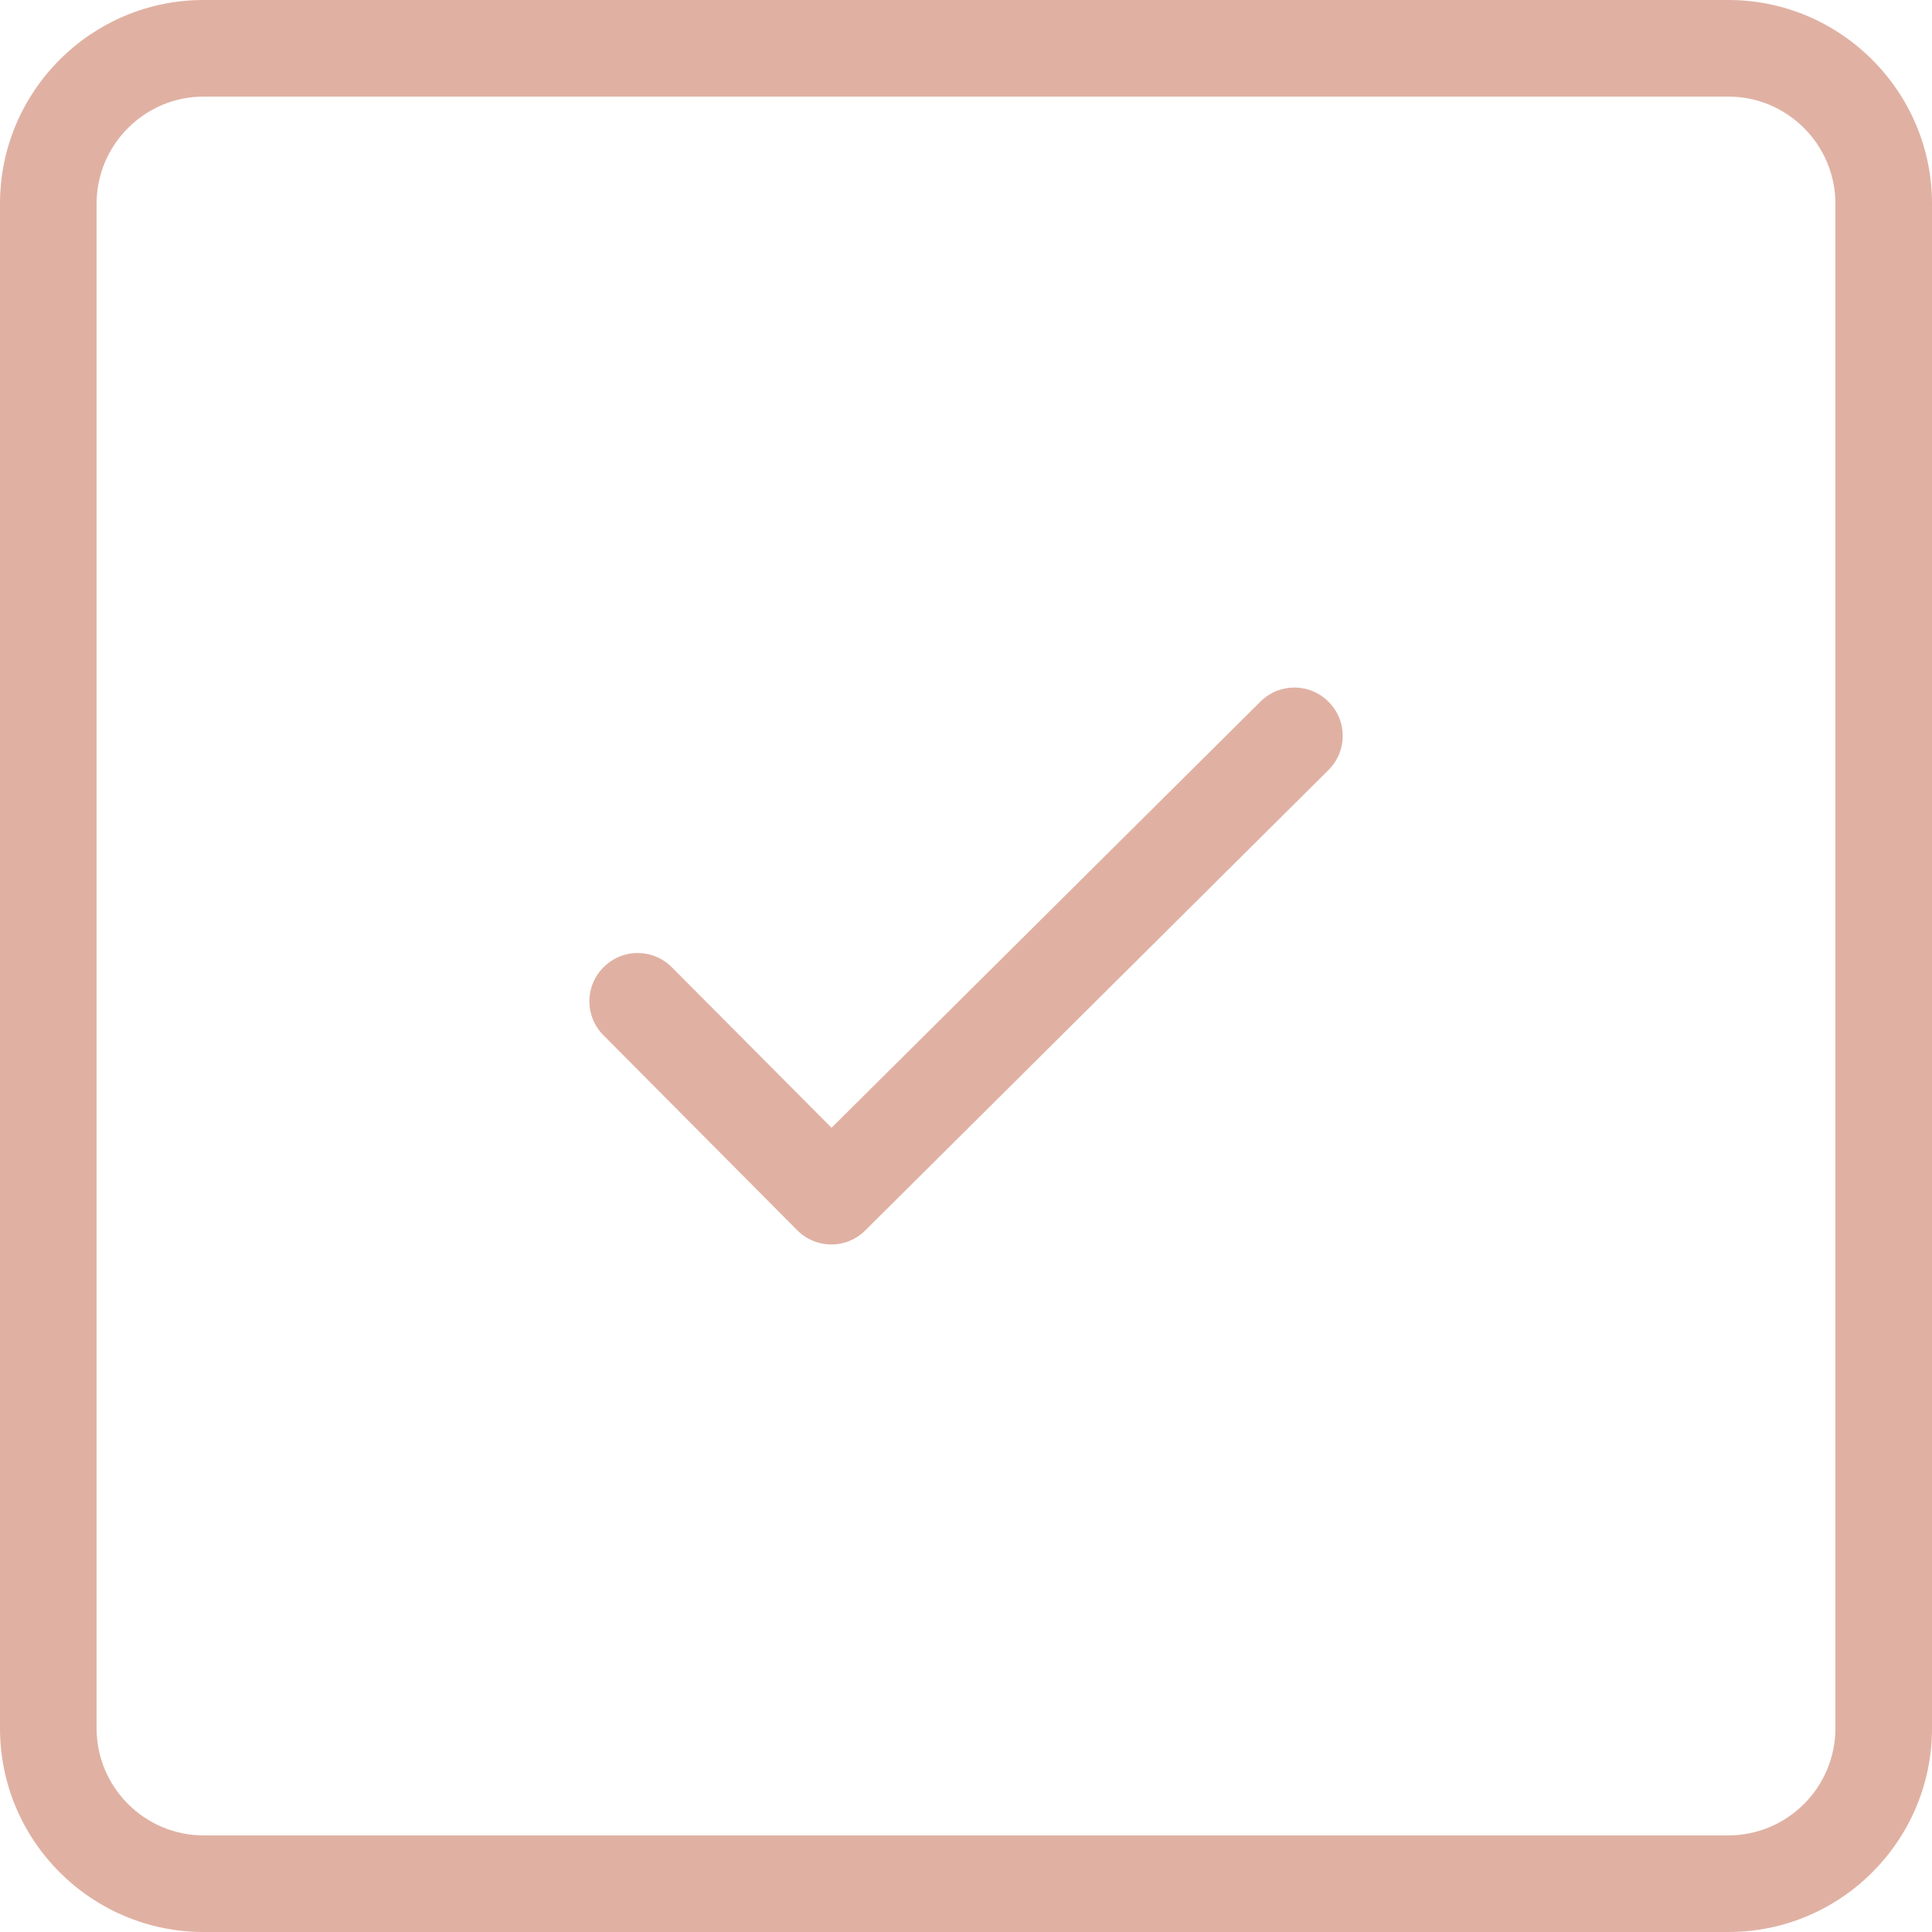 <svg width="22" height="22" viewBox="0 0 22 22" fill="none" xmlns="http://www.w3.org/2000/svg">
<path d="M19.682 0H2.318C1.038 0 0 1.042 0 2.318V19.682C0 20.962 1.042 22 2.318 22H19.682C20.962 22 22 20.958 22 19.682V2.318C22 1.042 20.958 0 19.682 0ZM20.9 19.682C20.9 20.352 20.352 20.9 19.682 20.9H2.318C1.648 20.9 1.1 20.352 1.1 19.682V2.318C1.1 1.648 1.648 1.1 2.318 1.1H19.682C20.352 1.1 20.9 1.648 20.9 2.318V19.682Z" fill="#E0B1A3"/>
<path d="M14.351 7.991L9.469 12.842L7.65 11.014C7.434 10.798 7.088 10.798 6.873 11.014C6.657 11.229 6.657 11.575 6.873 11.79L9.078 14.009C9.181 14.113 9.321 14.171 9.469 14.171C9.613 14.171 9.752 14.113 9.855 14.009L15.128 8.768C15.344 8.552 15.344 8.206 15.128 7.991C14.913 7.775 14.567 7.775 14.351 7.991Z" fill="#E0B1A3"/>
</svg>

